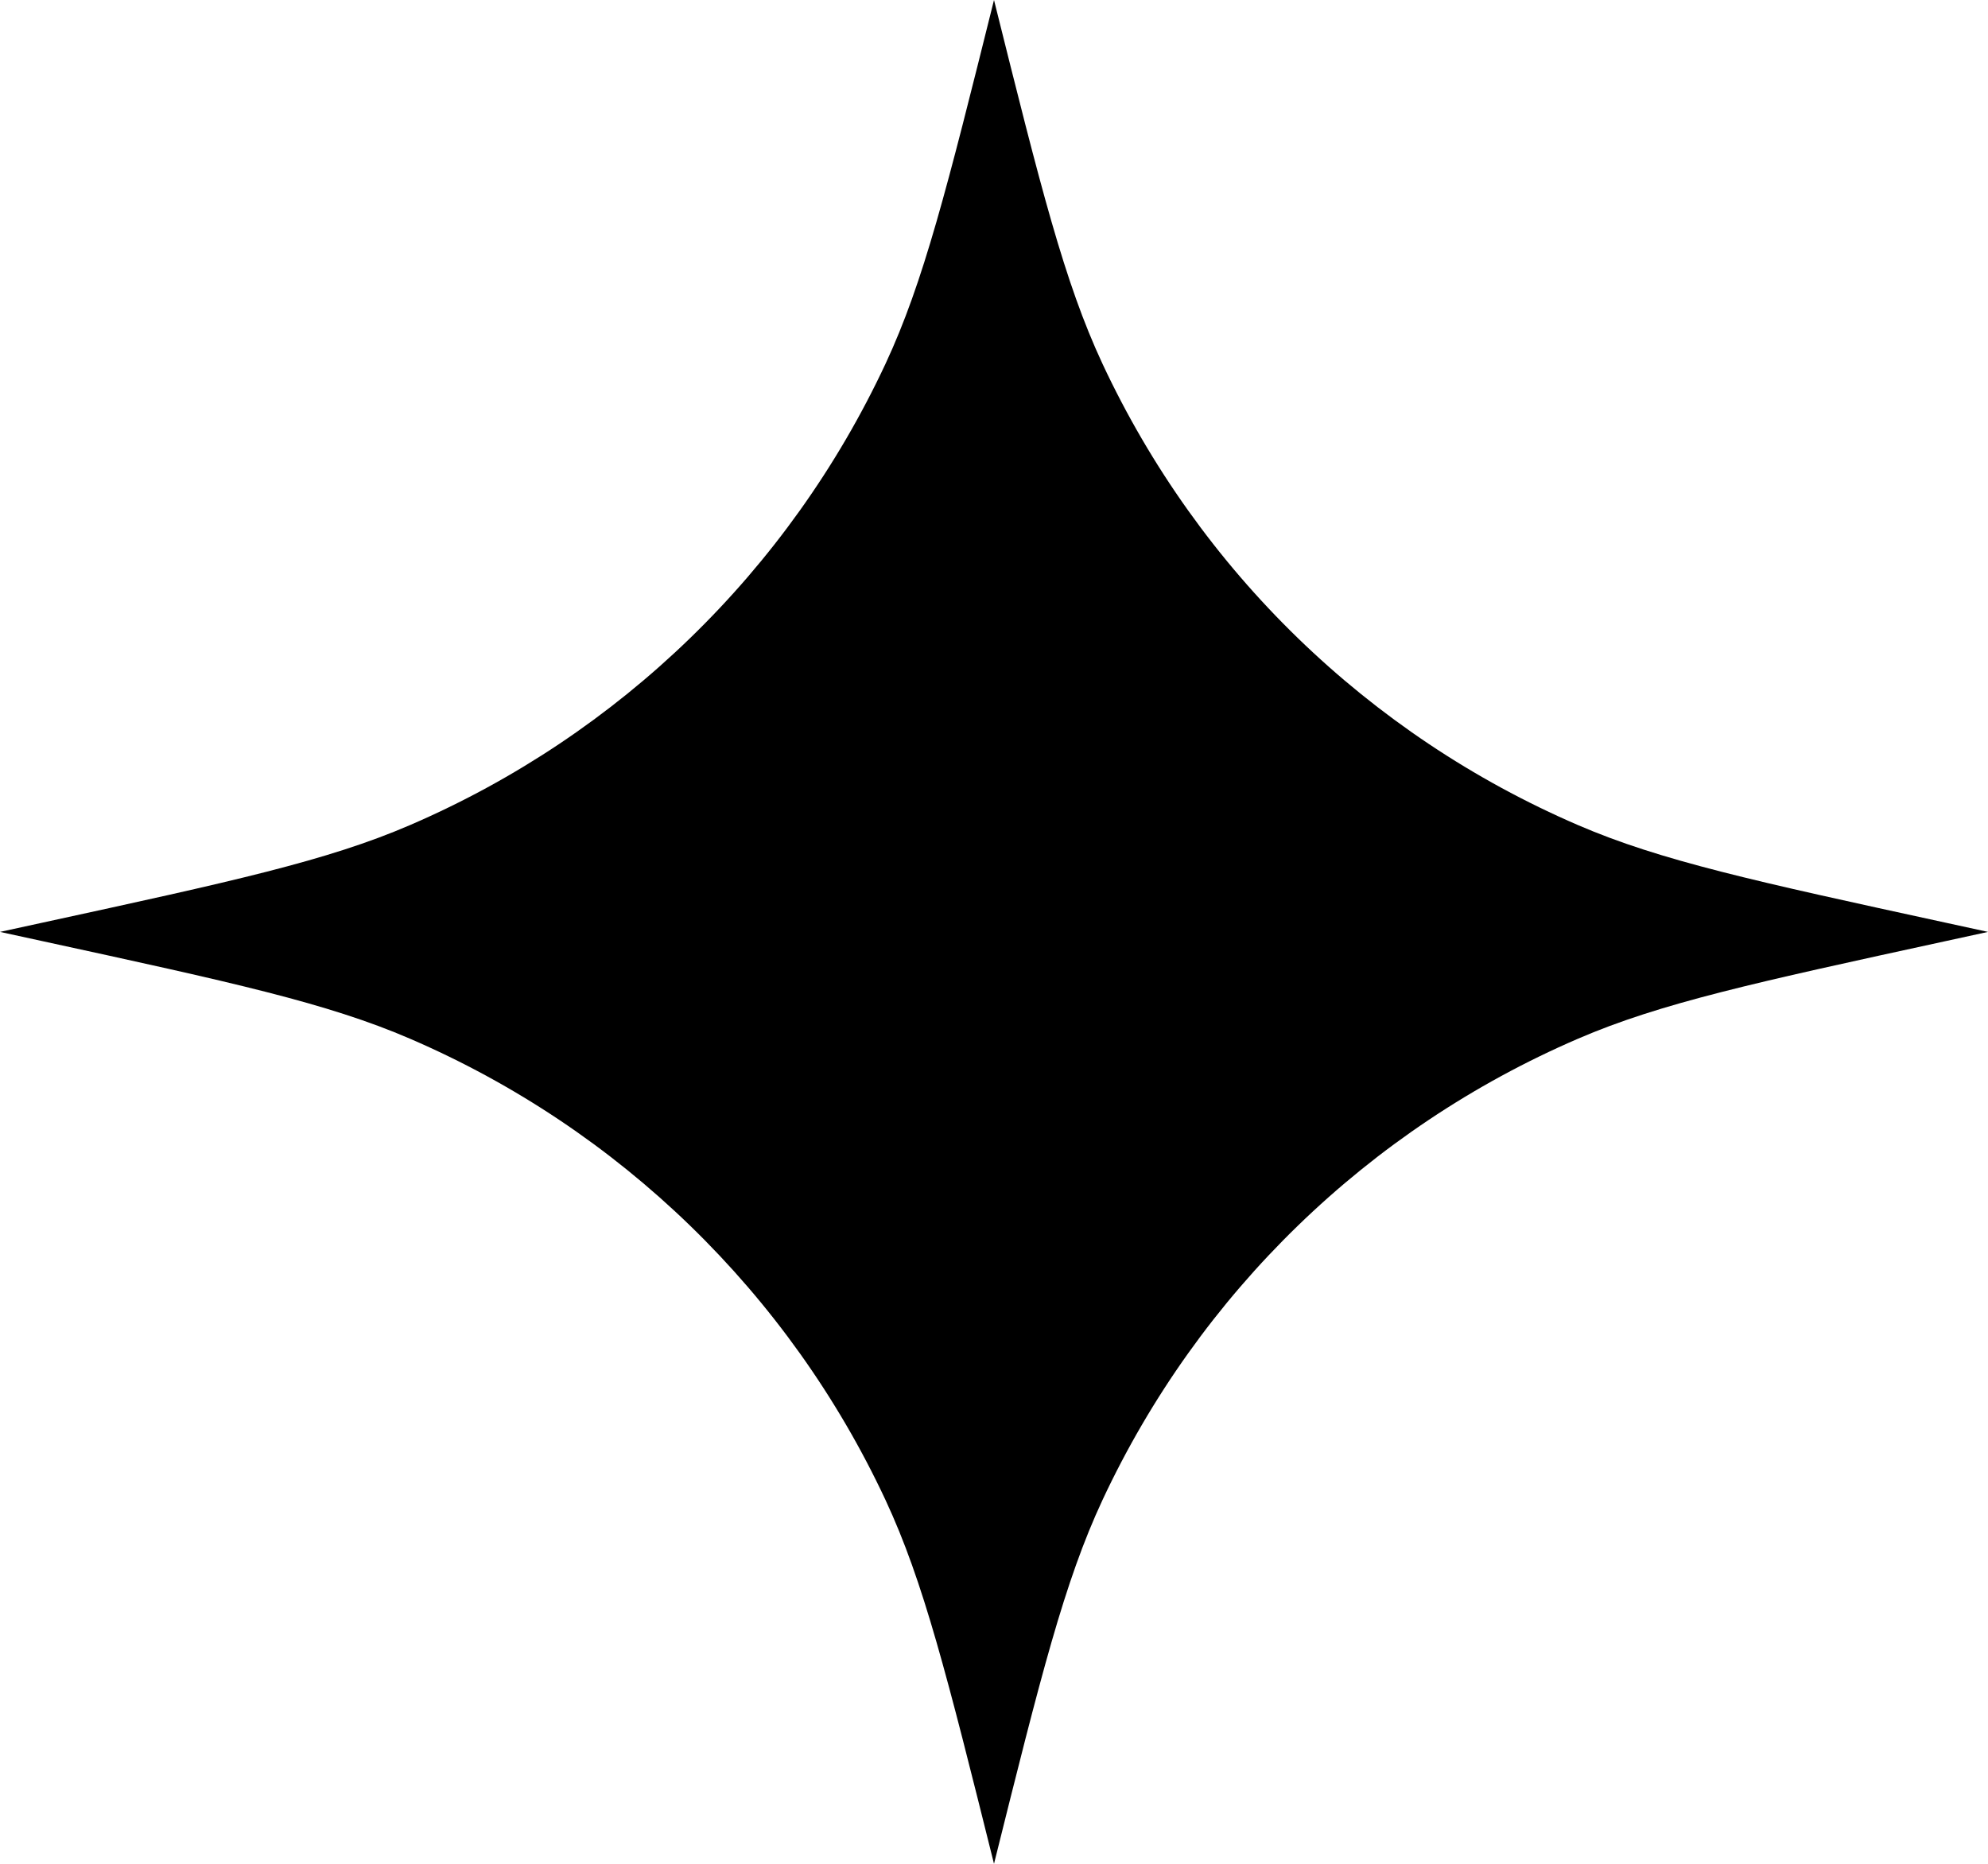 <svg width="32" height="30" viewBox="0 0 32 30" fill="none" xmlns="http://www.w3.org/2000/svg">
<path d="M16 0C16.755 3.028 17.133 4.541 17.746 5.855C19.302 9.184 22.026 11.827 25.401 13.281C26.732 13.855 28.257 14.186 31.306 14.849L32 15L31.306 15.151C28.257 15.814 26.732 16.145 25.401 16.719C22.026 18.173 19.302 20.816 17.746 24.145C17.133 25.459 16.755 26.972 16 30C15.245 26.972 14.867 25.459 14.254 24.145C12.698 20.816 9.974 18.173 6.599 16.719C5.268 16.145 3.743 15.814 0.694 15.151L0 15L0.694 14.849C3.743 14.186 5.268 13.855 6.599 13.281C9.974 11.827 12.698 9.184 14.254 5.855C14.867 4.541 15.245 3.028 16 0Z" fill="black"/>
</svg>
